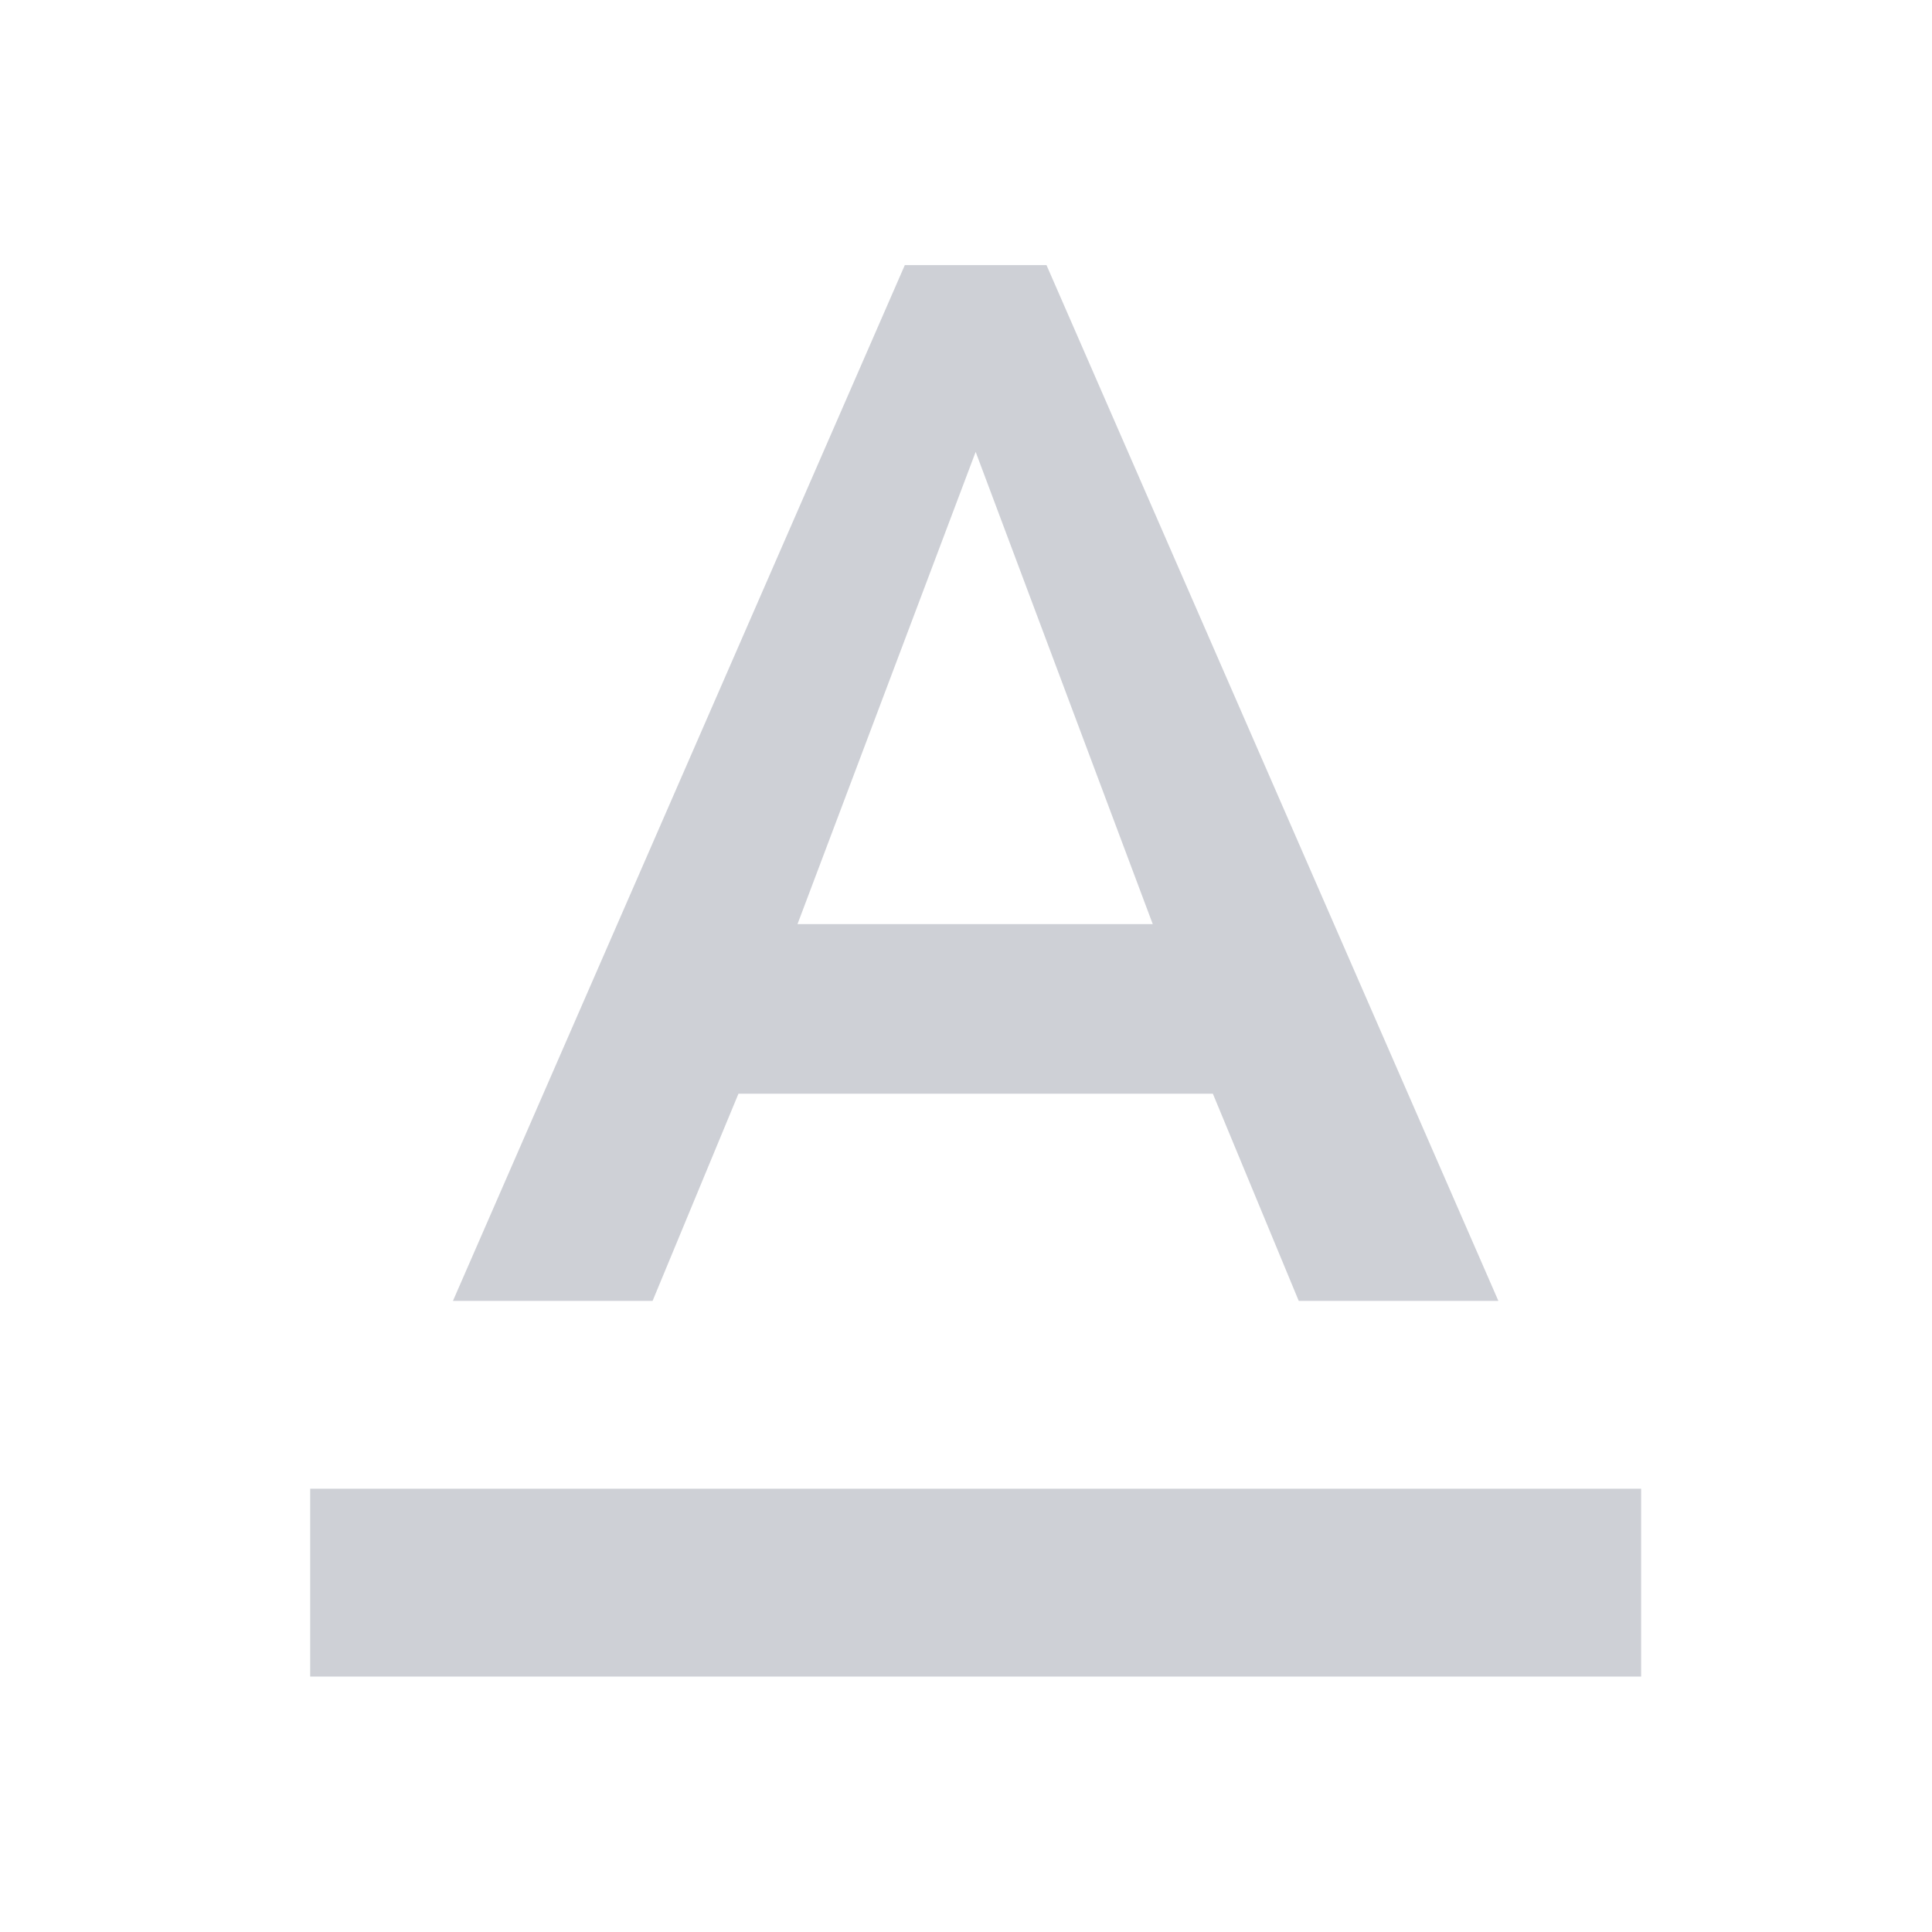 <svg width="18" height="18" viewBox="0 0 18 18" fill="none" xmlns="http://www.w3.org/2000/svg">
	<desc>
			Created with Pixso.
	</desc>
	<defs>
		<clipPath id="clip181_85">
			<rect id="ic_text_format" width="18" height="18" fill="white" fill-opacity="0"/>
		</clipPath>
	</defs>
	<g clip-path="url(#clip181_85)">
		<path id="path" d="M2.89 13.87L2.89 15.62L15.29 15.62L15.29 13.87L2.89 13.87ZM6.88 10.19L11.3 10.19L12.1 12.12L13.96 12.12L9.75 2.47L8.43 2.47L4.22 12.12L6.08 12.12L6.88 10.19ZM9.09 4.21L10.74 8.61L7.43 8.61L9.09 4.21Z" fill="#CED0D6" fill-opacity="1" fill-rule="nonzero"/>
	</g>
</svg>
